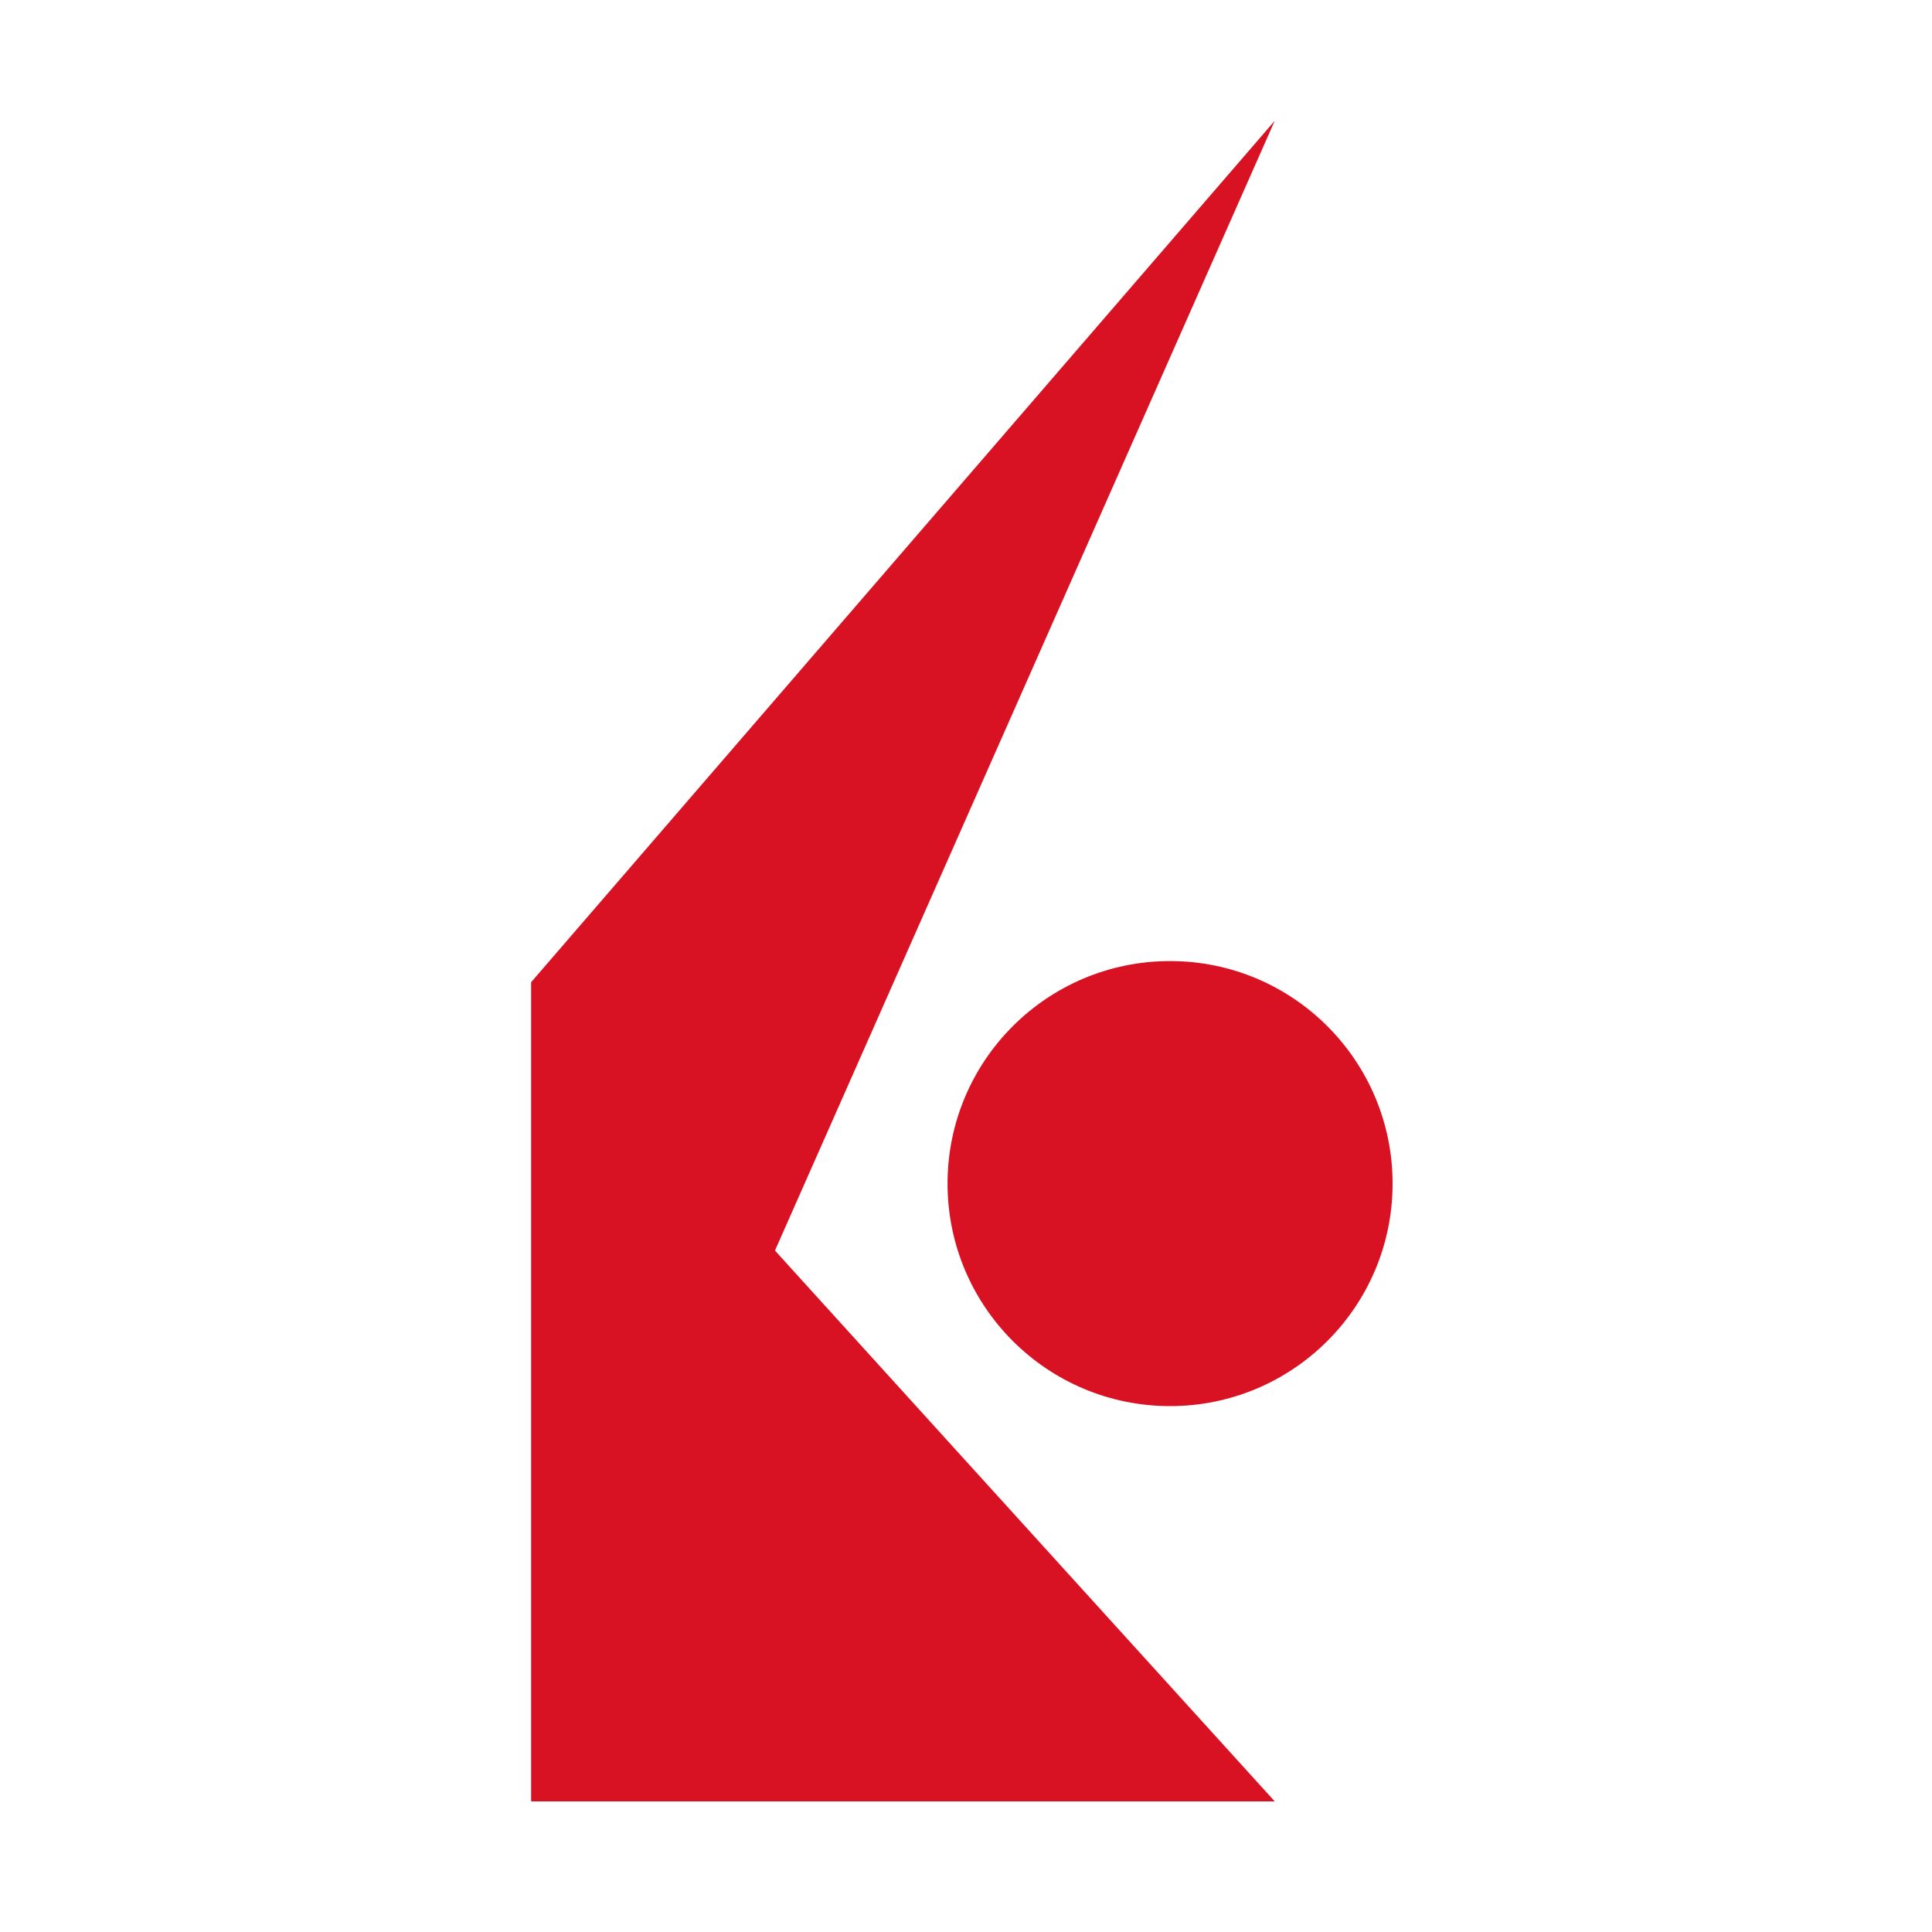 <svg xmlns="http://www.w3.org/2000/svg" xmlns:xlink="http://www.w3.org/1999/xlink" width="80" height="80" viewBox="0 0 80 80">
  <defs>
    <clipPath id="clip-path">
      <rect id="Rectangle_10" data-name="Rectangle 10" width="80" height="80" fill="#fff"/>
    </clipPath>
    <linearGradient id="linear-gradient" x1="136.044" y1="0.501" x2="137.044" y2="0.501" gradientUnits="objectBoundingBox">
      <stop offset="0" stop-color="#d81222"/>
      <stop offset="1" stop-color="#960b1a"/>
    </linearGradient>
  </defs>
  <g id="Mask_Group_8" data-name="Mask Group 8" clip-path="url(#clip-path)">
    <g id="Group_7" data-name="Group 7" transform="translate(22 5)">
      <path id="Path_77" data-name="Path 77" d="M31.885,68.029H1.1V34.1Z" transform="translate(-1.1 1.563)" fill="url(#linear-gradient)"/>
      <circle id="Ellipse_1" data-name="Ellipse 1" cx="9.214" cy="9.214" r="9.214" transform="translate(17.236 34.796)" fill="#d81222"/>
      <path id="Path_78" data-name="Path 78" d="M31.885,1.2,1.1,36.863V70.792Z" transform="translate(-1.1 -1.2)" fill="#d81222"/>
    </g>
  </g>
</svg>
